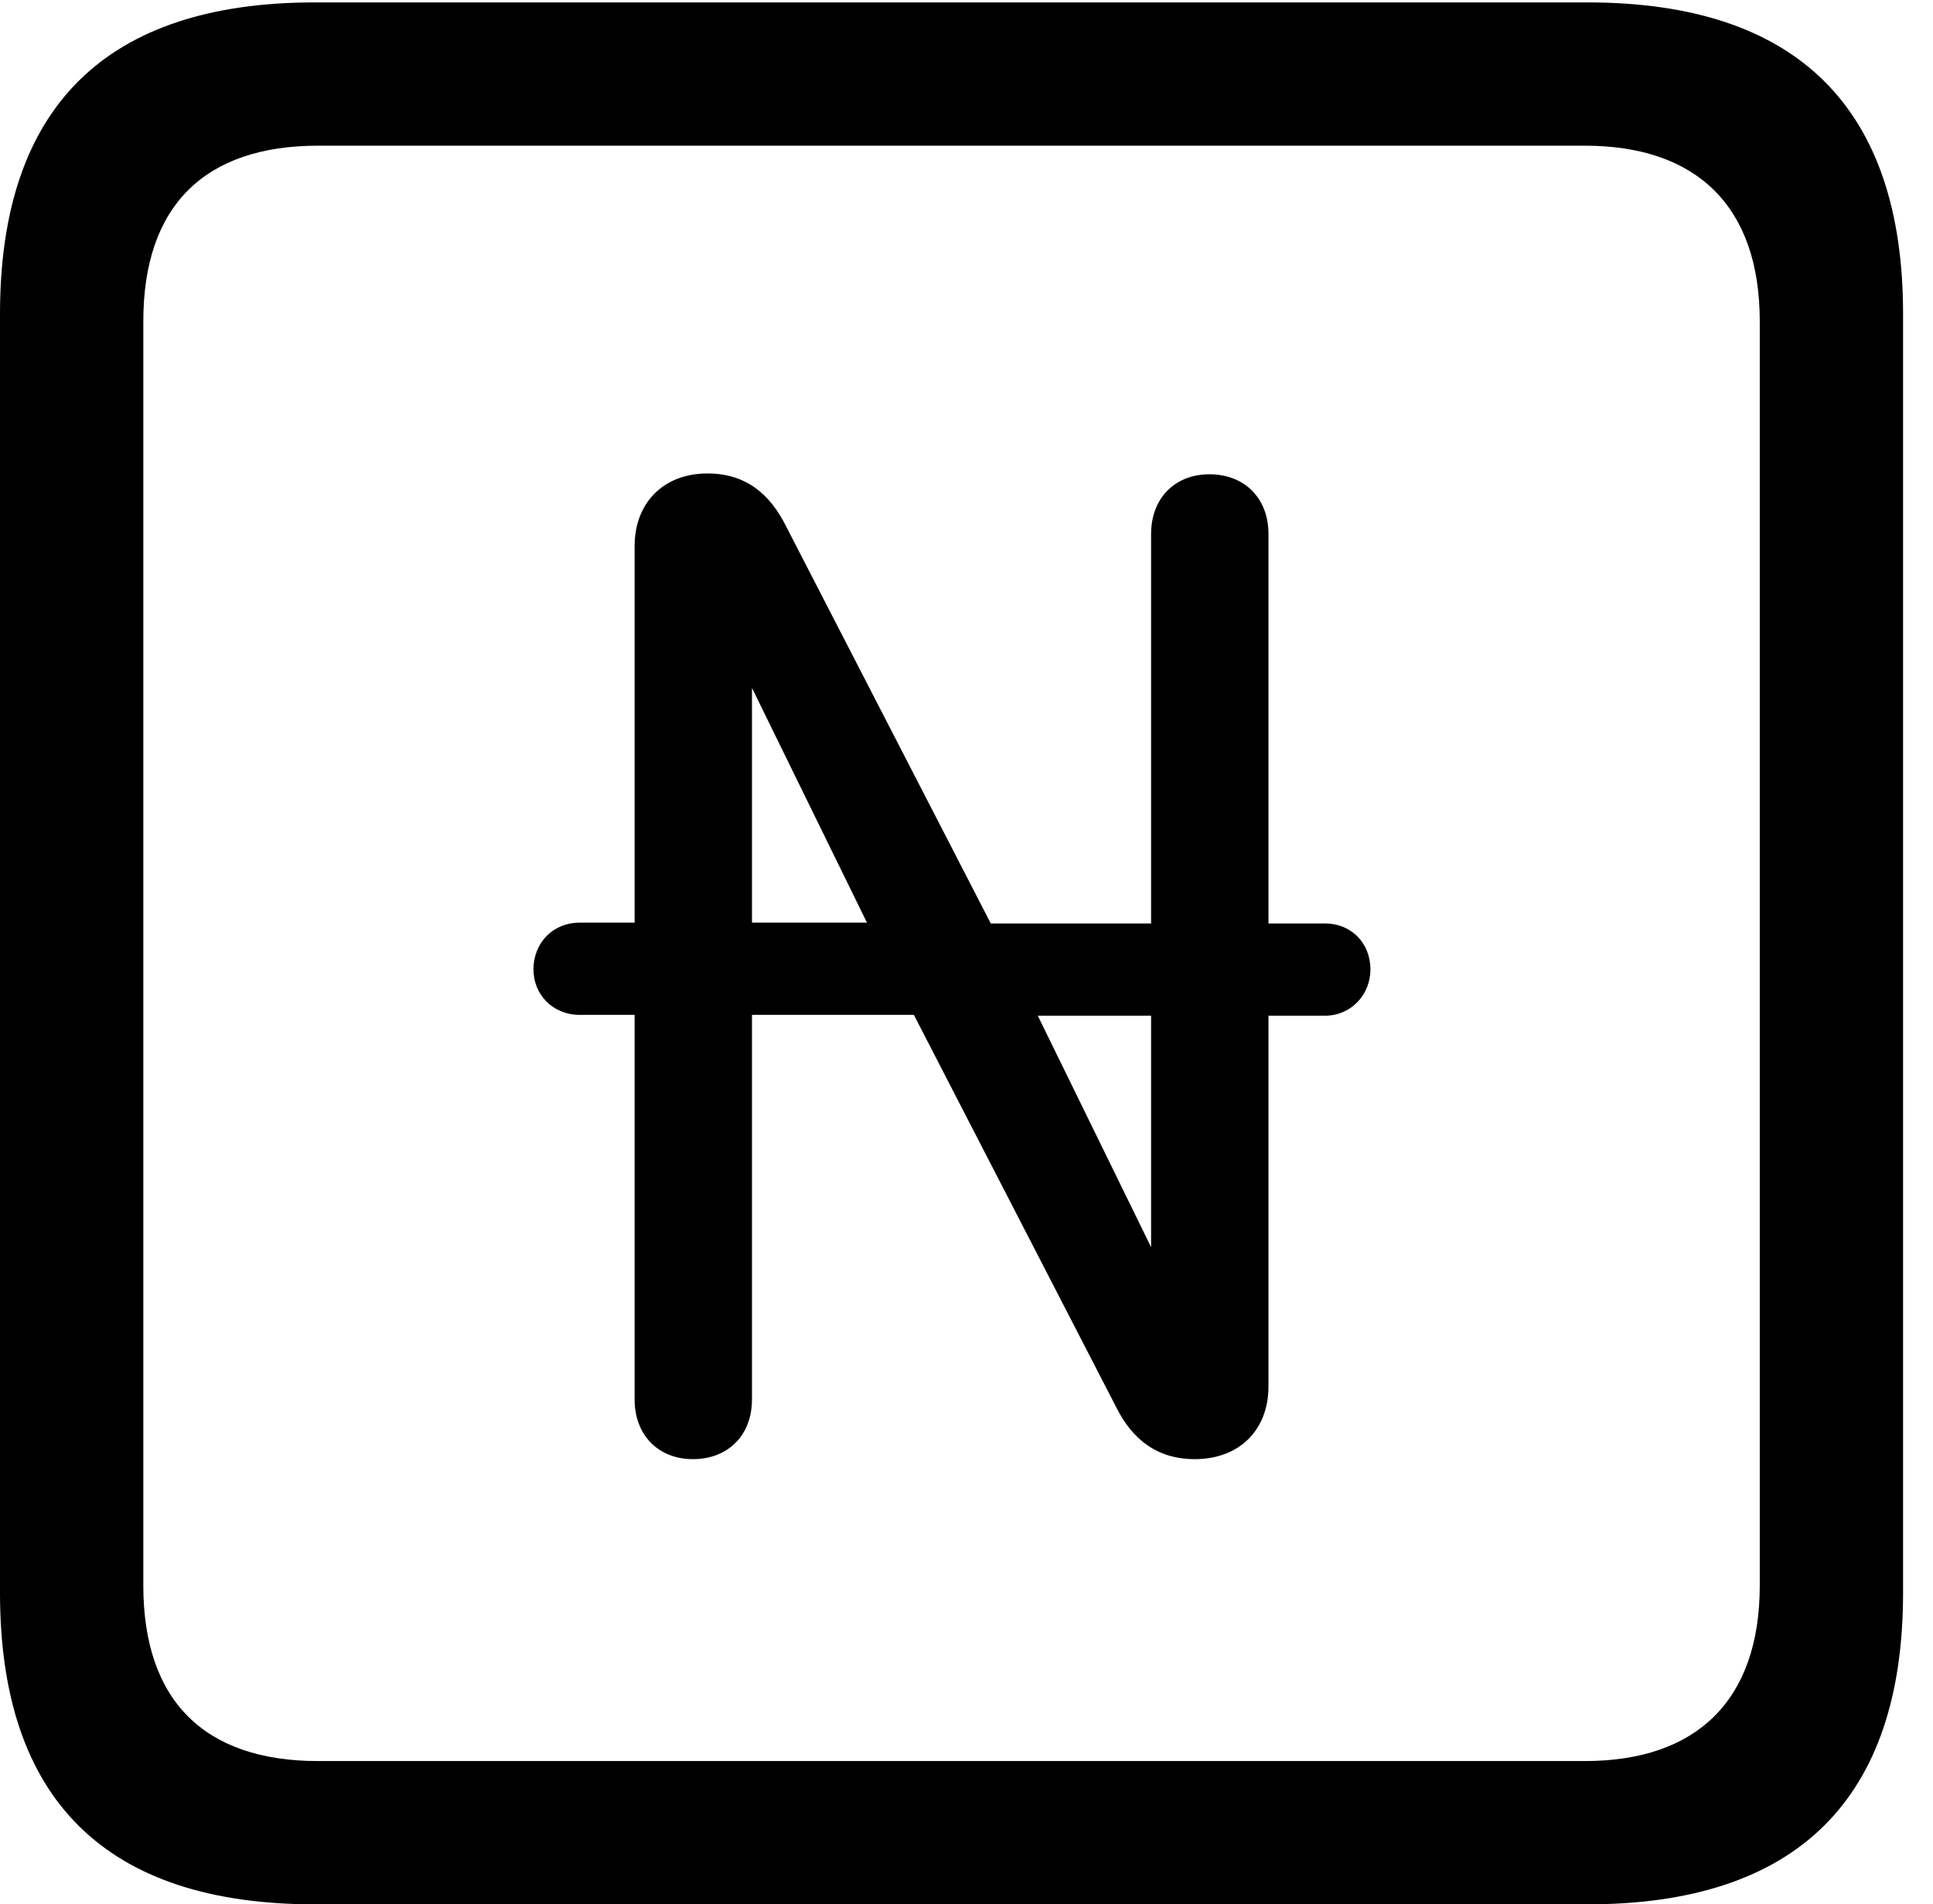 <svg version="1.1" xmlns="http://www.w3.org/2000/svg" xmlns:xlink="http://www.w3.org/1999/xlink" width="23.32" height="22.979" viewBox="0 0 23.32 22.979">
 <g>
  <rect height="22.979" opacity="0" width="23.32" x="0" y="0"/>
  <path d="M3.799 22.979L19.15 22.979C21.68 22.979 22.959 21.709 22.959 19.219L22.959 3.789C22.959 1.299 21.68 0.029 19.15 0.029L3.799 0.029C1.279 0.029 0 1.289 0 3.789L0 19.219C0 21.719 1.279 22.979 3.799 22.979ZM3.838 21.25C2.471 21.25 1.729 20.527 1.729 19.131L1.729 3.877C1.729 2.48 2.471 1.758 3.838 1.758L19.121 1.758C20.459 1.758 21.23 2.48 21.23 3.877L21.23 19.131C21.23 20.527 20.459 21.25 19.121 21.25Z" fill="currentColor"/>
  <path d="M6.436 11.699C6.436 12.002 6.67 12.246 6.992 12.246L7.656 12.246L7.656 16.885C7.656 17.324 7.949 17.607 8.359 17.607C8.779 17.607 9.072 17.324 9.072 16.885L9.072 12.246L11.025 12.246L13.467 16.982C13.662 17.373 13.965 17.607 14.414 17.607C14.951 17.607 15.303 17.256 15.303 16.729L15.303 12.256L15.986 12.256C16.299 12.256 16.533 12.002 16.533 11.699C16.533 11.377 16.299 11.143 15.986 11.143L15.303 11.143L15.303 6.445C15.303 6.006 15.01 5.723 14.59 5.723C14.18 5.723 13.887 6.006 13.887 6.445L13.887 11.143L11.953 11.143L9.482 6.348C9.287 5.957 8.994 5.713 8.535 5.713C8.008 5.713 7.656 6.064 7.656 6.592L7.656 11.133L6.992 11.133C6.68 11.133 6.436 11.367 6.436 11.699ZM9.072 11.133L9.072 8.301L10.459 11.133ZM12.52 12.256L13.887 12.256L13.887 15.049Z" fill="currentColor"/>
 </g>
</svg>
